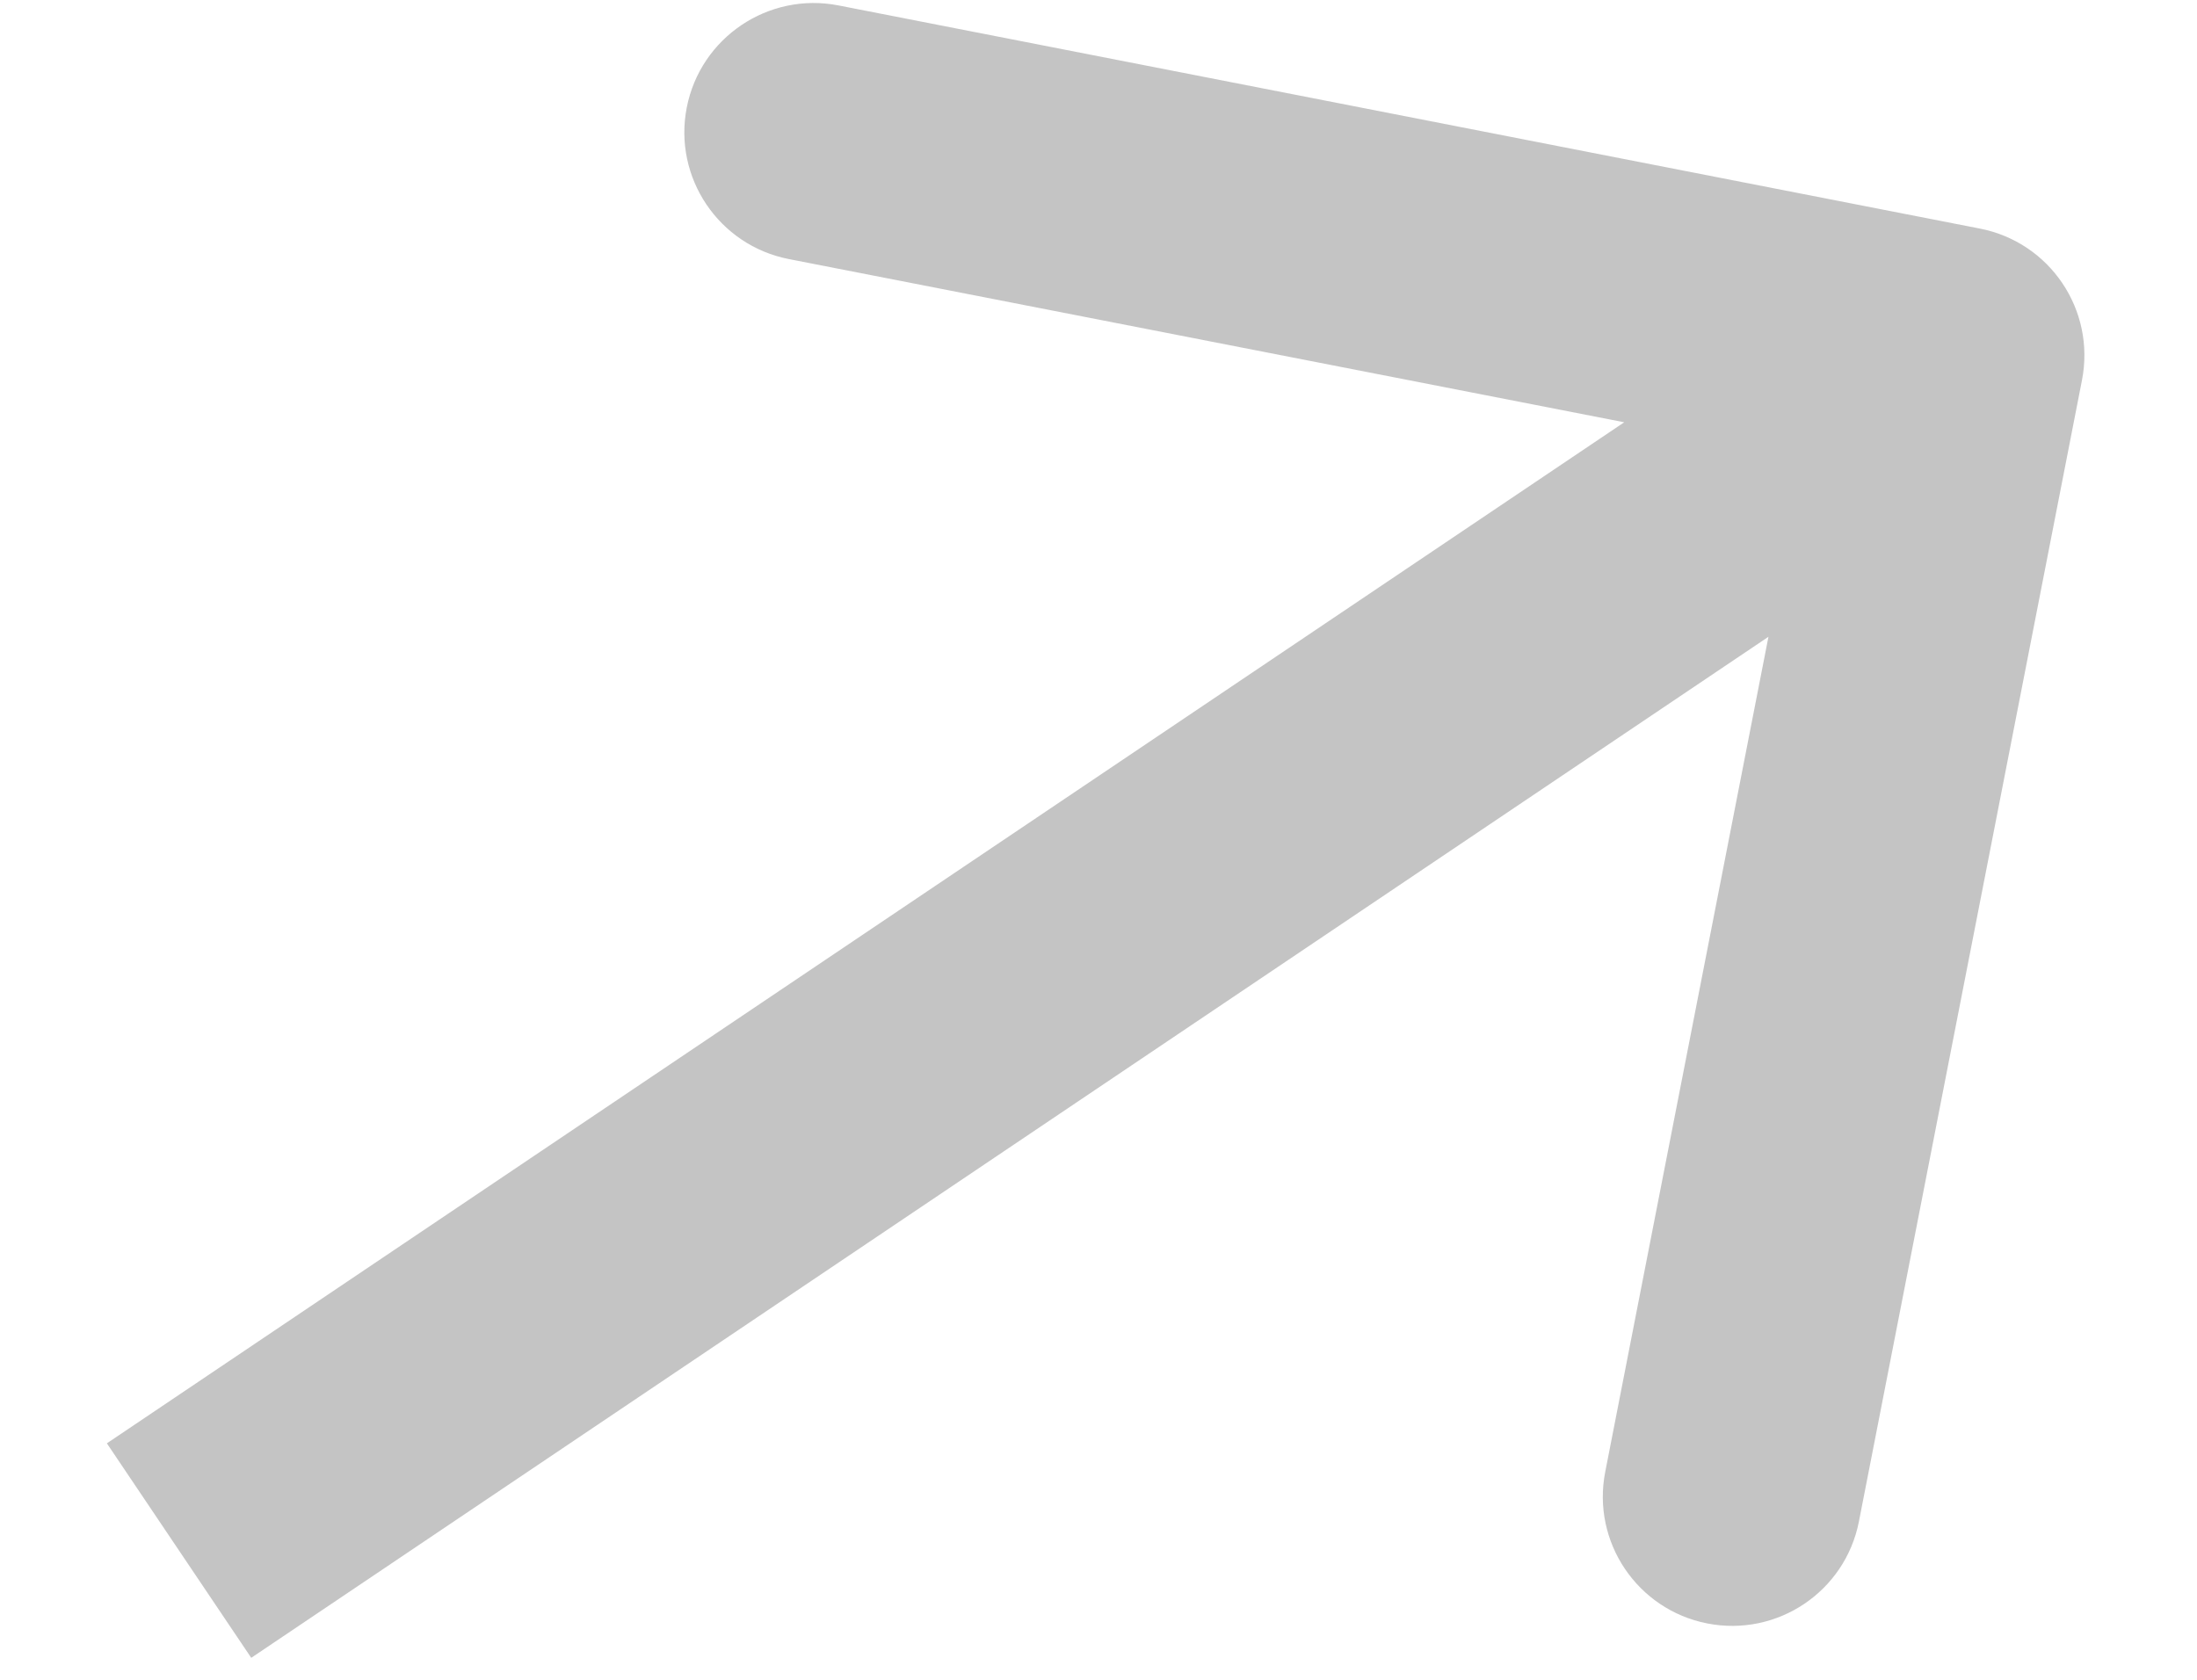 <svg width="17" height="13" viewBox="0 0 17 13" fill="none" xmlns="http://www.w3.org/2000/svg">
<path fill-rule="evenodd" clip-rule="evenodd" d="M6.488 0.042L15.32 1.769C15.863 1.875 16.216 2.4 16.11 2.942L14.384 11.775C14.278 12.317 13.753 12.67 13.211 12.564C12.669 12.458 12.315 11.933 12.421 11.391L13.684 4.928L1.944 12.83L0.827 11.17L12.568 3.268L6.104 2.005C5.562 1.899 5.208 1.374 5.314 0.832C5.42 0.29 5.946 -0.064 6.488 0.042Z" fill="#C4C4C4"/>
</svg>
